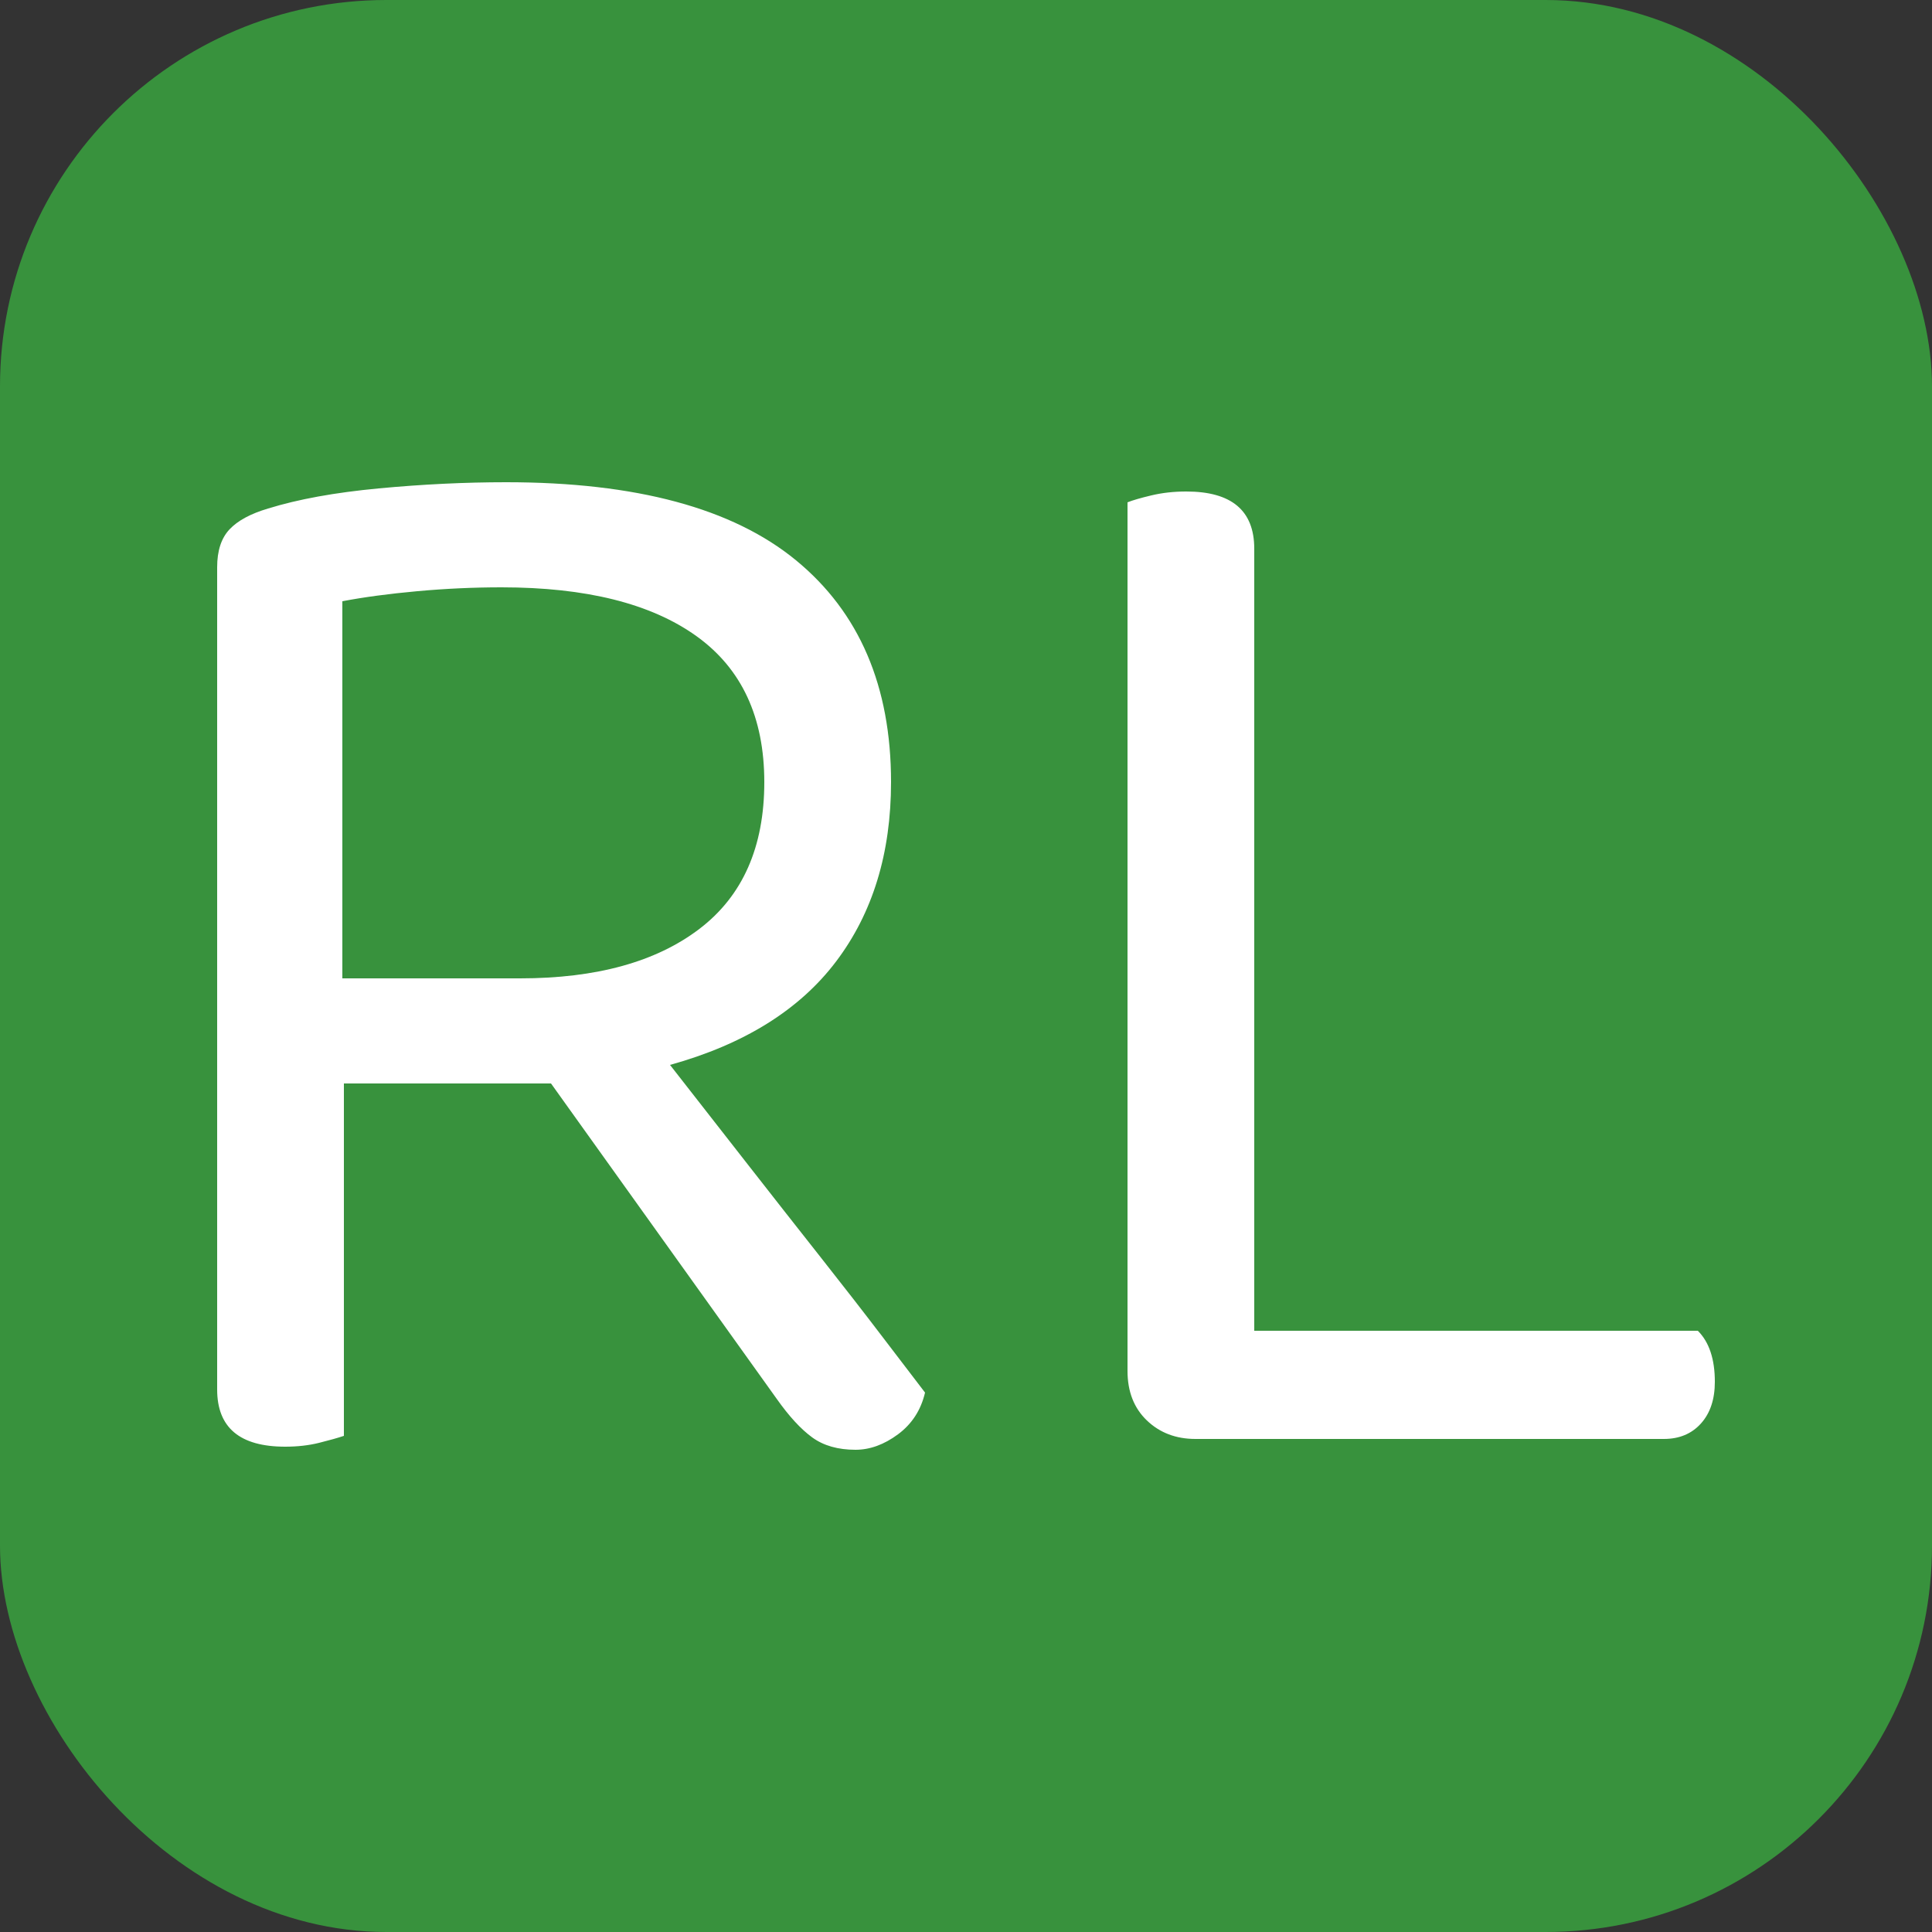 <svg xmlns="http://www.w3.org/2000/svg" width="256" height="256" viewBox="0 0 100 100"><rect x="0" y="0" width="100" height="100" fill="#333333" stroke="none"/><rect width="100" height="100" rx="20" fill="#38923d"></rect><path fill="#fff" d="M17.80 56.08L17.80 74.32Q17.32 74.48 16.52 74.68Q15.72 74.88 14.76 74.88L14.76 74.88Q11.24 74.88 11.24 71.92L11.24 71.92L11.24 29.36Q11.24 28.08 11.88 27.40Q12.52 26.72 13.88 26.32L13.88 26.32Q16.20 25.60 19.60 25.28Q23 24.96 26.20 24.96L26.20 24.96Q36.28 24.96 41.20 29Q46.12 33.04 46.12 40.48L46.12 40.48Q46.12 46 43.28 49.76Q40.44 53.52 34.68 55.12L34.68 55.12Q36.68 57.68 38.68 60.24Q40.68 62.80 42.48 65.08Q44.28 67.36 45.68 69.20Q47.08 71.04 47.88 72.08L47.88 72.08Q47.56 73.44 46.48 74.24Q45.40 75.04 44.28 75.04L44.28 75.04Q42.92 75.04 42.04 74.40Q41.16 73.76 40.20 72.40L40.20 72.40L28.52 56.08L17.80 56.08ZM17.72 50.64L26.92 50.64Q32.84 50.64 36.20 48.08Q39.56 45.52 39.56 40.48L39.56 40.48Q39.56 35.44 36.04 32.92Q32.52 30.40 25.96 30.40L25.96 30.40Q23.80 30.40 21.60 30.60Q19.40 30.80 17.72 31.12L17.72 31.12L17.72 50.64ZM61.88 74.48L61.88 74.48Q60.36 74.48 59.36 73.52Q58.36 72.56 58.36 70.96L58.36 70.96L58.36 26Q58.76 25.84 59.60 25.64Q60.44 25.44 61.40 25.44L61.40 25.44Q64.92 25.44 64.92 28.40L64.92 28.40L64.92 68.88L87.88 68.88Q88.76 69.76 88.76 71.52L88.76 71.52Q88.76 72.88 88.04 73.68Q87.32 74.48 86.12 74.48L86.12 74.48L61.88 74.48Z"></path></svg>